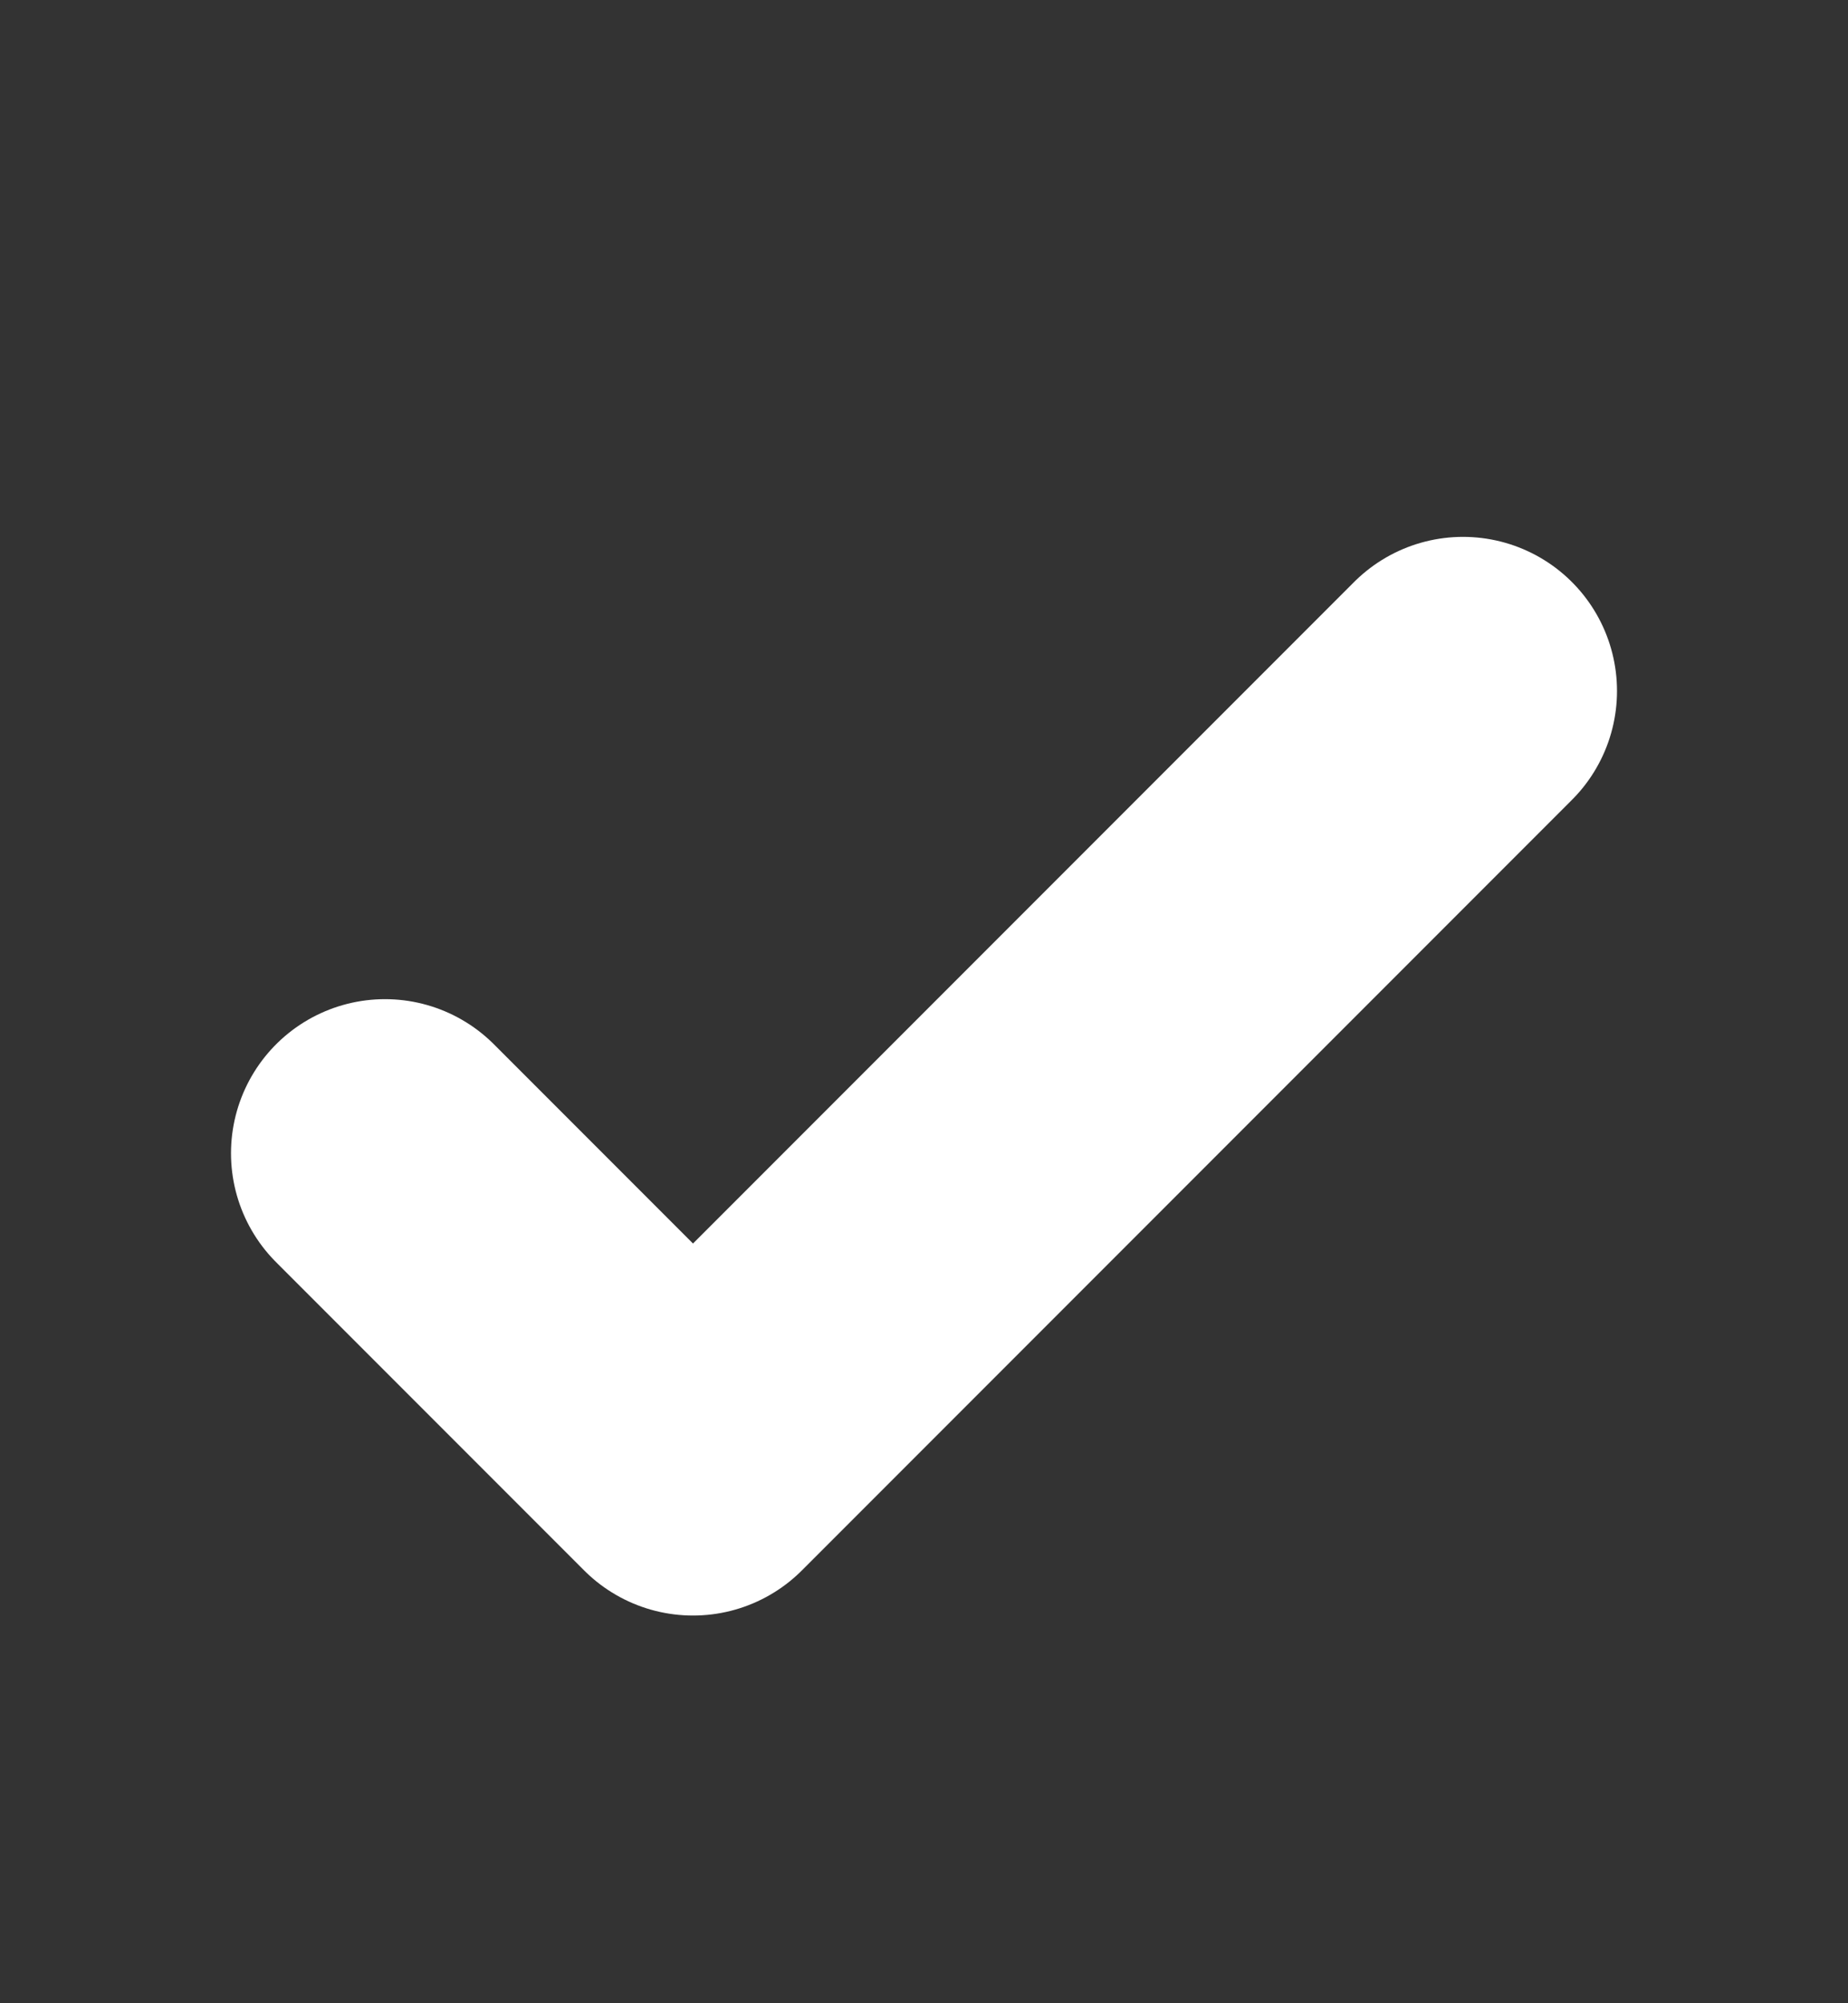 <svg width="12" height="13" viewBox="0 0 12 13" fill="none" xmlns="http://www.w3.org/2000/svg">
<rect x="0" y="0" width="12" height="13" fill="#333333" stroke="none"/>
<path d="M2.5 7.484L4.5 9.484L9.5 4.484" stroke="white" stroke-width="2" stroke-linecap="round" stroke-linejoin="round"/>
</svg>
